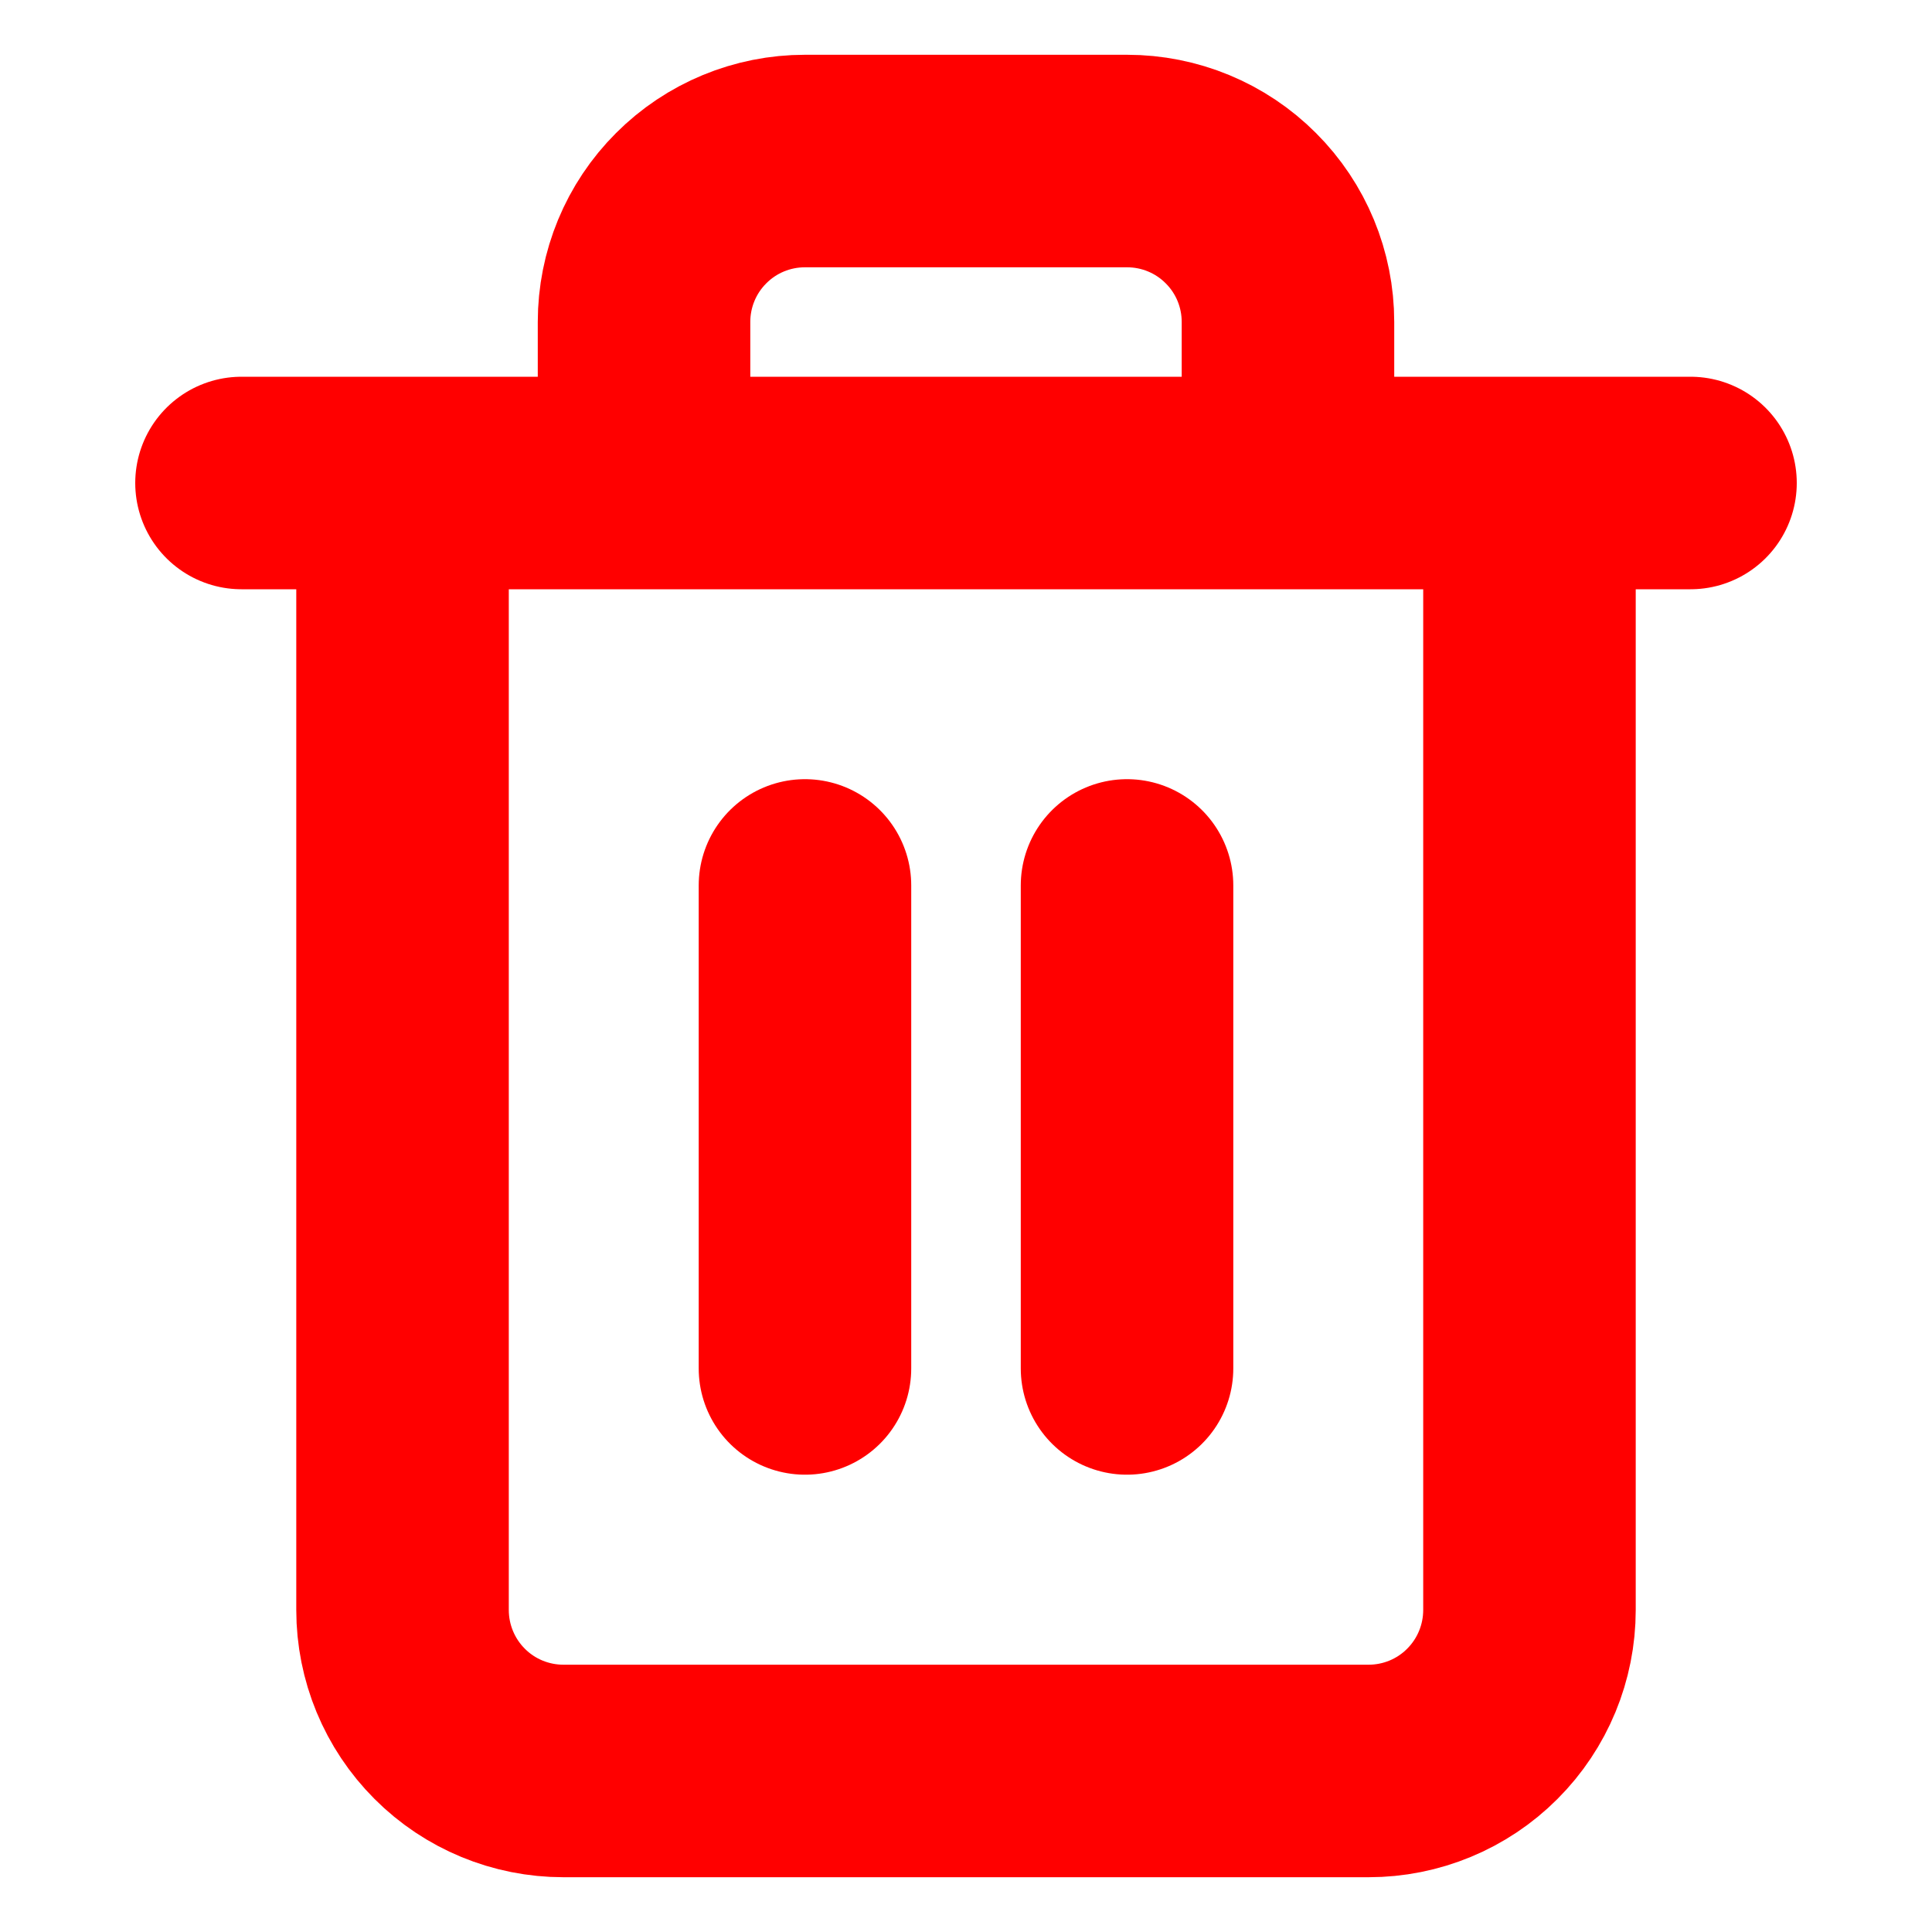 <svg width="20" height="20" viewBox="0 0 20 20" fill="none" xmlns="http://www.w3.org/2000/svg">
<path d="M2.5 5H17.5M4.167 5V16.666C4.167 17.108 4.342 17.532 4.655 17.845C4.967 18.158 5.391 18.333 5.833 18.333H14.167C14.609 18.333 15.033 18.158 15.345 17.845C15.658 17.532 15.833 17.108 15.833 16.666V5M6.667 5V3.333C6.667 2.891 6.842 2.467 7.155 2.155C7.467 1.842 7.891 1.667 8.333 1.667H11.667C12.109 1.667 12.533 1.842 12.845 2.155C13.158 2.467 13.333 2.891 13.333 3.333V5" stroke="#FF0000" stroke-width="2.2" stroke-linecap="round" stroke-linejoin="round"/>
<path d="M11.667 9.166V14.166" stroke="#FF0000" stroke-width="2.2" stroke-linecap="round" stroke-linejoin="round"/>
<path d="M8.333 9.166V14.166" stroke="#FF0000" stroke-width="2.2" stroke-linecap="round" stroke-linejoin="round"/>
</svg>
